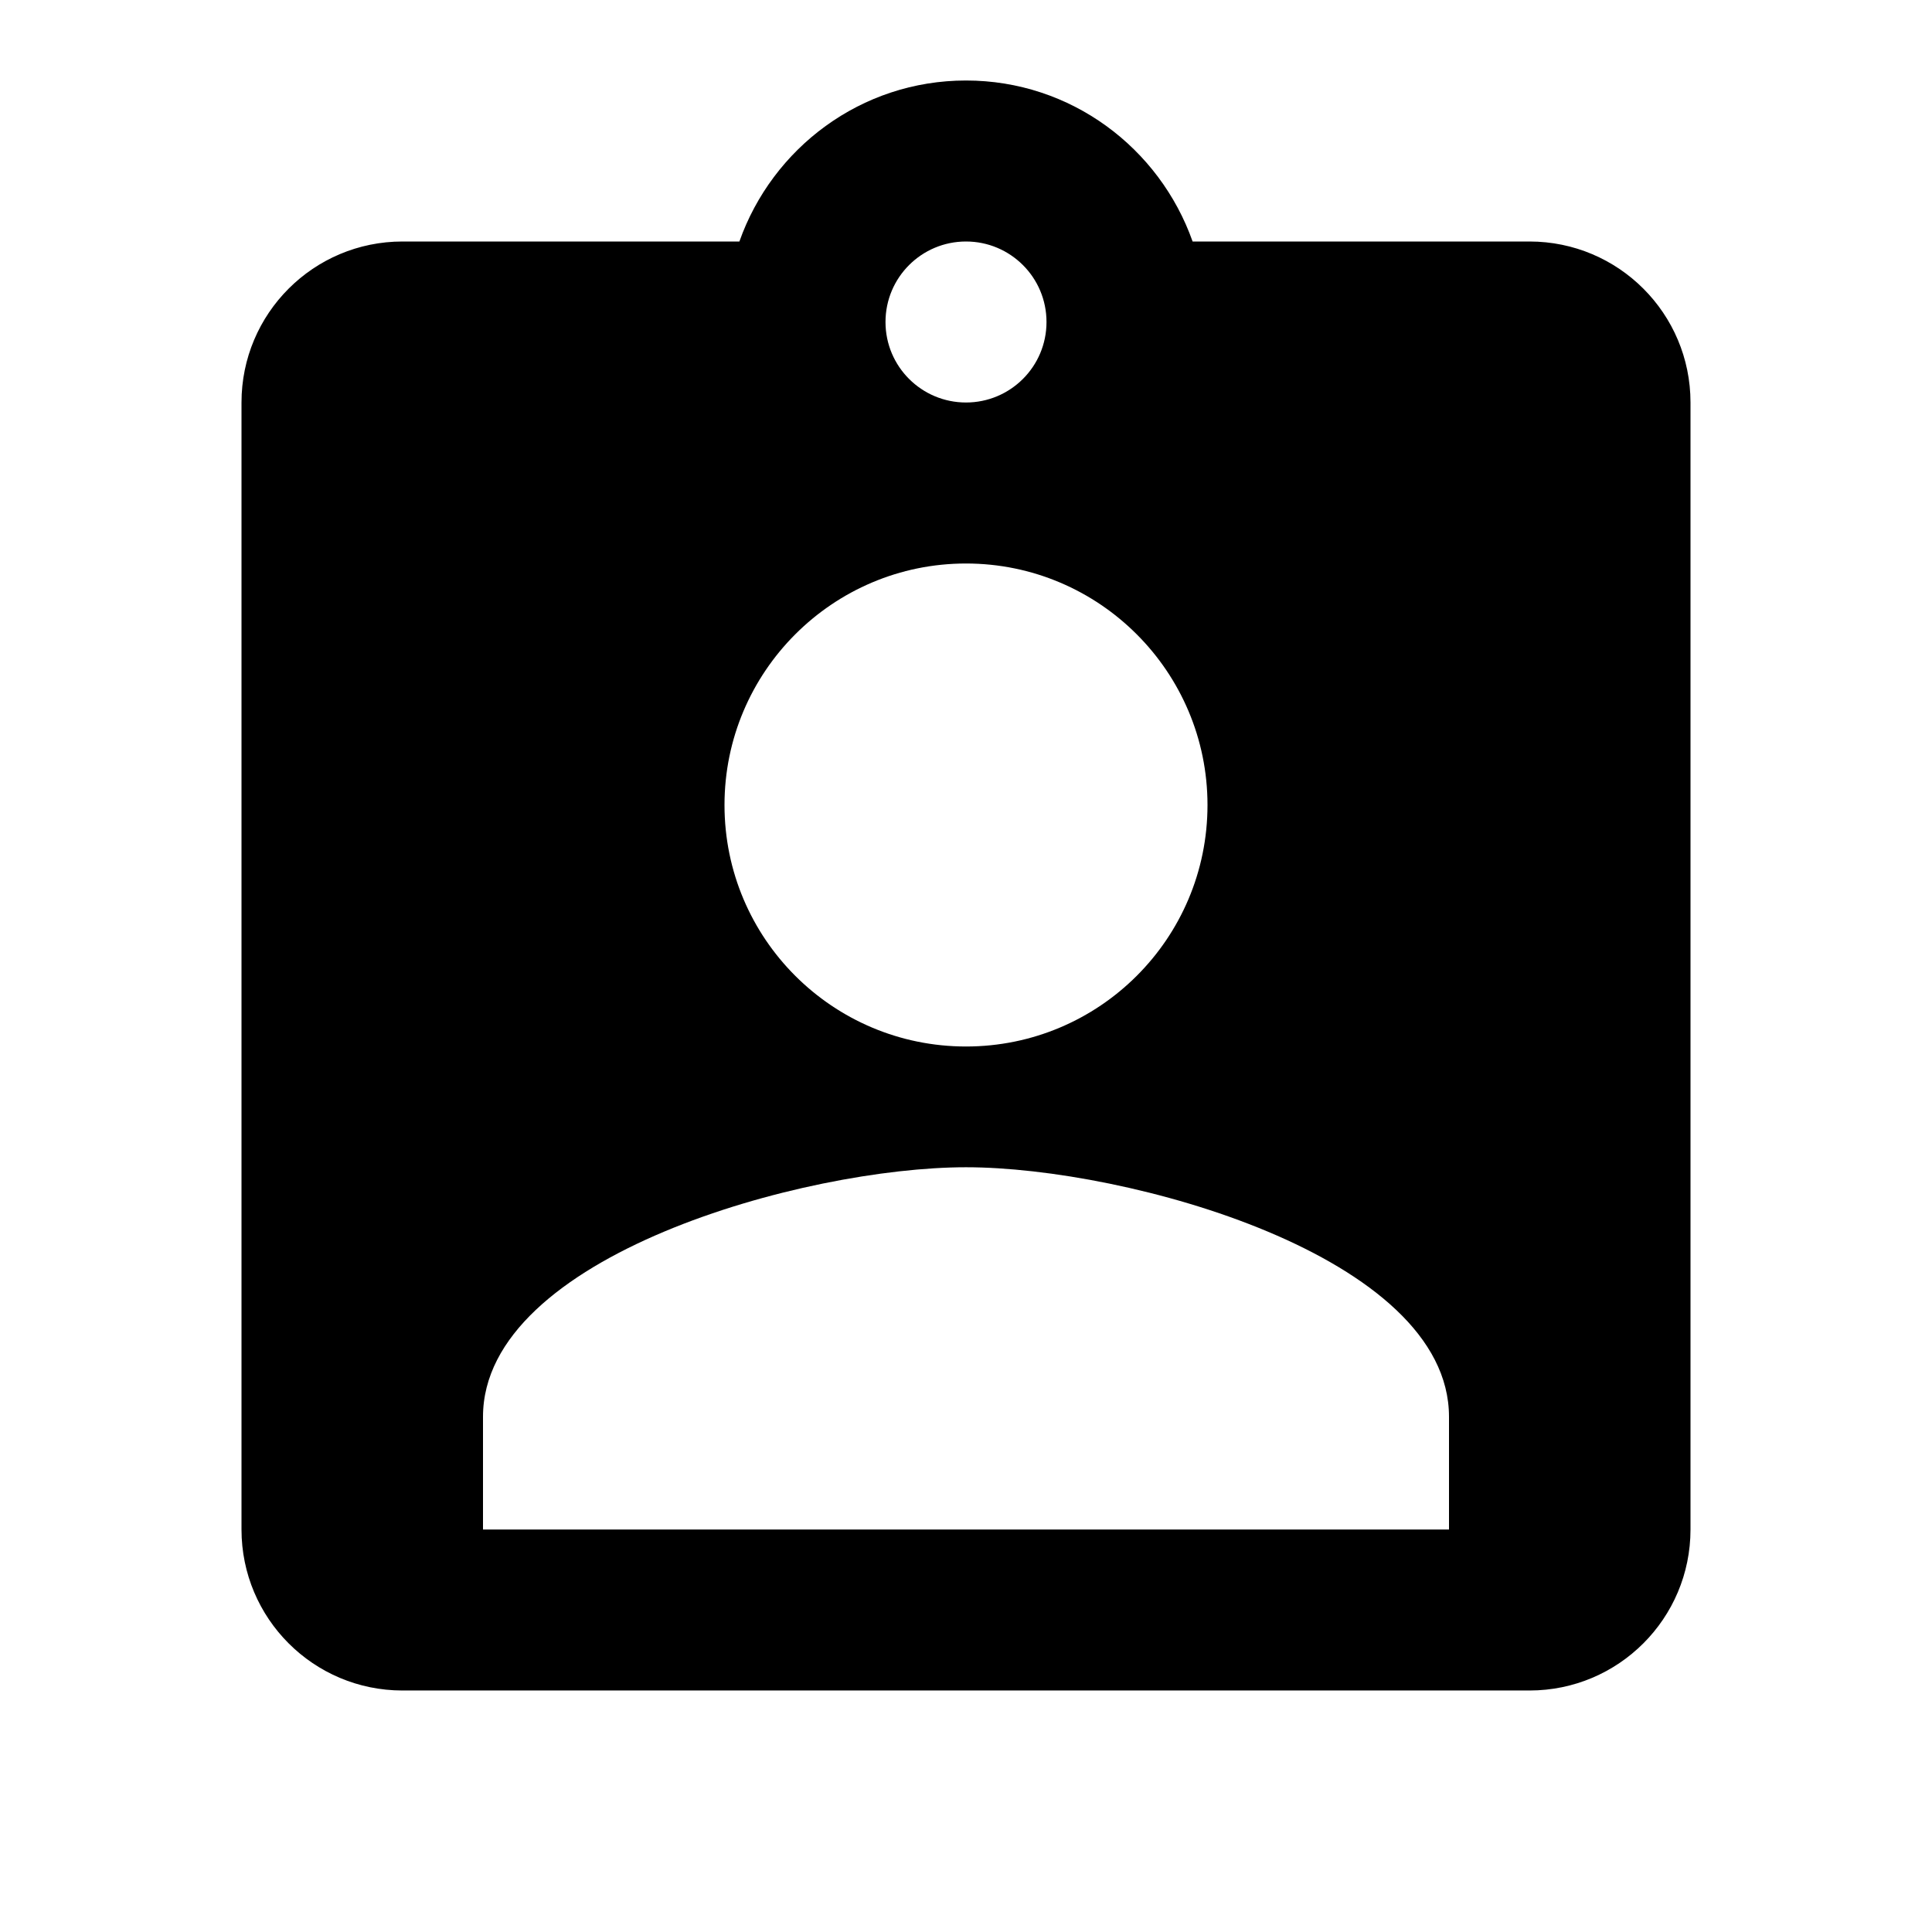 <?xml version="1.0" standalone="no"?><!DOCTYPE svg PUBLIC "-//W3C//DTD SVG 1.1//EN" "http://www.w3.org/Graphics/SVG/1.1/DTD/svg11.dtd"><svg t="1597215966375" class="icon" viewBox="0 0 1024 1024" version="1.1" xmlns="http://www.w3.org/2000/svg" p-id="6778" xmlns:xlink="http://www.w3.org/1999/xlink" width="200" height="200"><defs><style type="text/css"></style></defs><path d="M810.667 128h-178.56c-17.493-49.493-64.427-85.333-120.107-85.333s-102.613 35.84-120.107 85.333H213.333c-47.147 0-85.333 38.187-85.333 85.333v597.333c0 47.147 38.187 85.333 85.333 85.333h597.333c47.147 0 85.333-38.187 85.333-85.333V213.333c0-47.147-38.187-85.333-85.333-85.333zM512 128c23.467 0 42.667 18.987 42.667 42.667s-19.2 42.667-42.667 42.667-42.667-18.987-42.667-42.667 19.2-42.667 42.667-42.667z m0 170.667c70.613 0 128 57.387 128 128 0 70.827-57.387 128-128 128s-128-57.173-128-128c0-70.613 57.387-128 128-128z m256 512H256v-59.733c0-85.333 170.667-132.267 256-132.267s256 46.933 256 132.267V810.667z" p-id="6779"></path></svg>